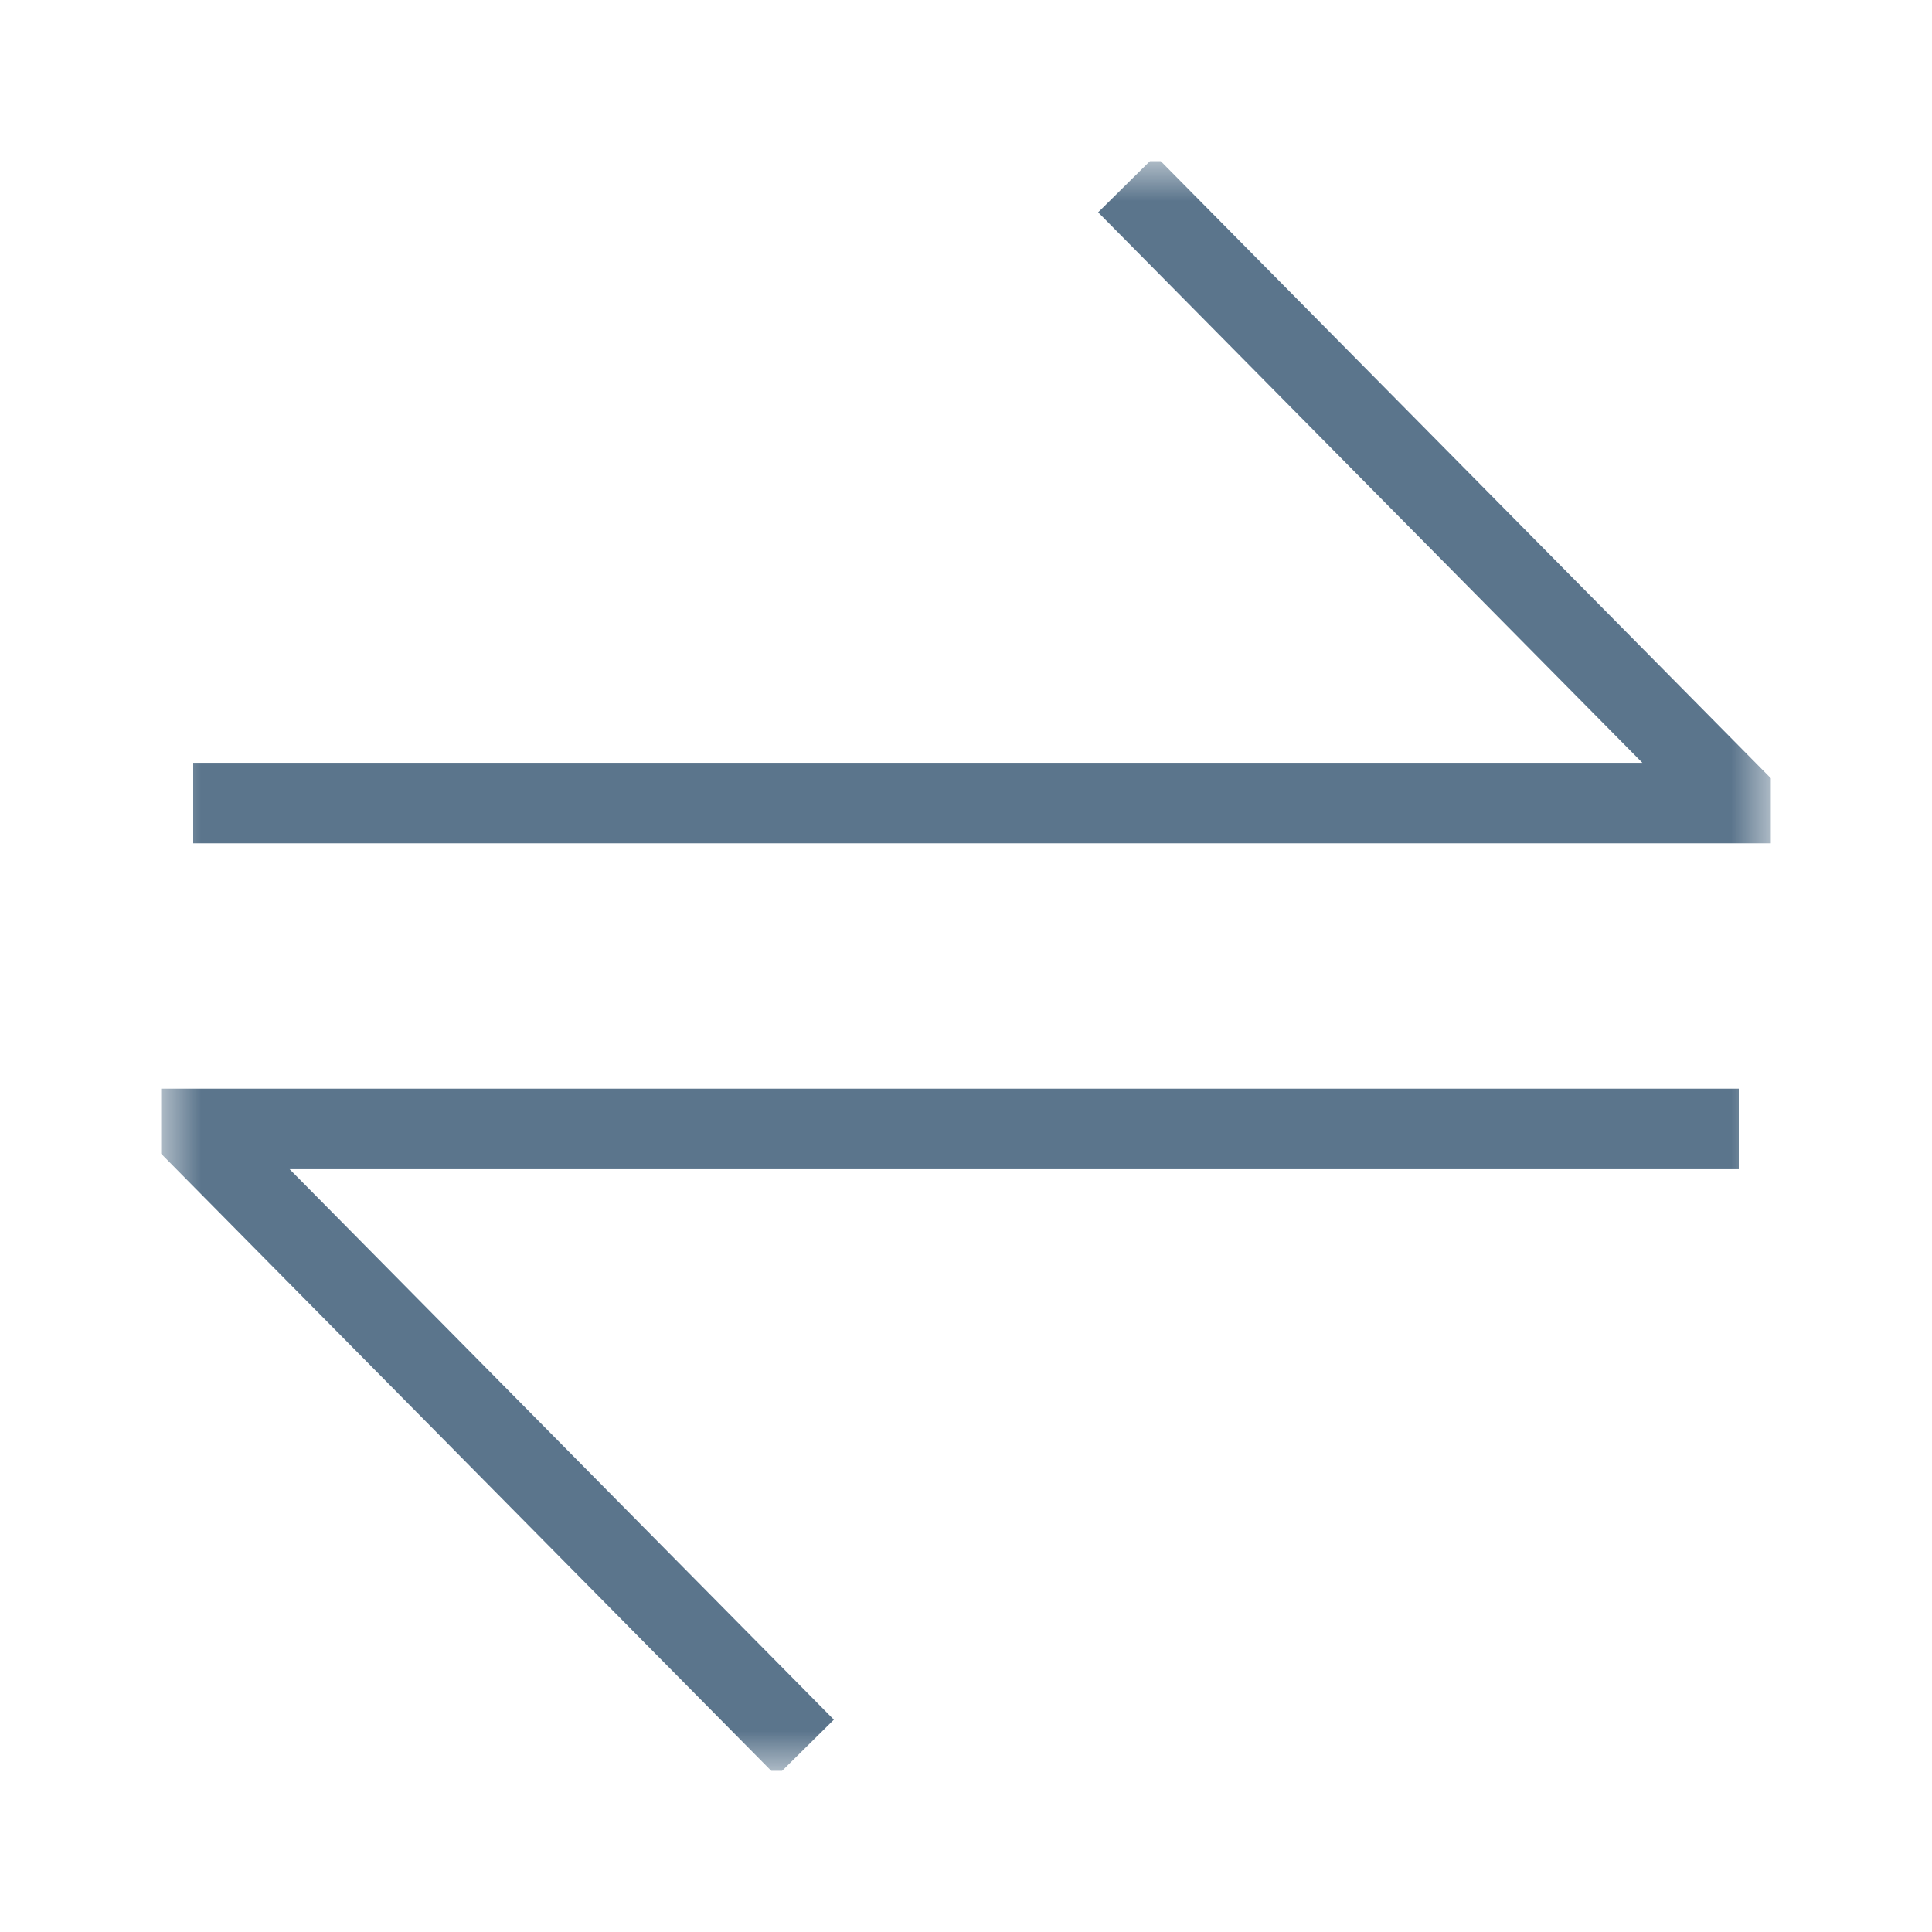 <svg width="24" height="24" viewBox="0 0 24 24" fill="none" xmlns="http://www.w3.org/2000/svg">
<g clip-path="url(#clip0_0_29902)">
<mask id="mask0_0_29902" style="mask-type:alpha" maskUnits="userSpaceOnUse" x="2" y="2" width="20" height="20">
<rect x="2" y="2" width="20" height="20" fill="black"/>
</mask>
<g mask="url(#mask0_0_29902)">
<path d="M2.4 9.976H21.6L13.997 2.286" stroke="#5B758C"/>
<path d="M21.6 14.024H2.4L10.003 21.714" stroke="#5B758C"/>
</g>
</g>
<defs>
<clipPath id="clip0_0_29902">
<rect width="20" height="20" fill="white" transform="translate(2 2)"/>
</clipPath>
</defs>
</svg>
